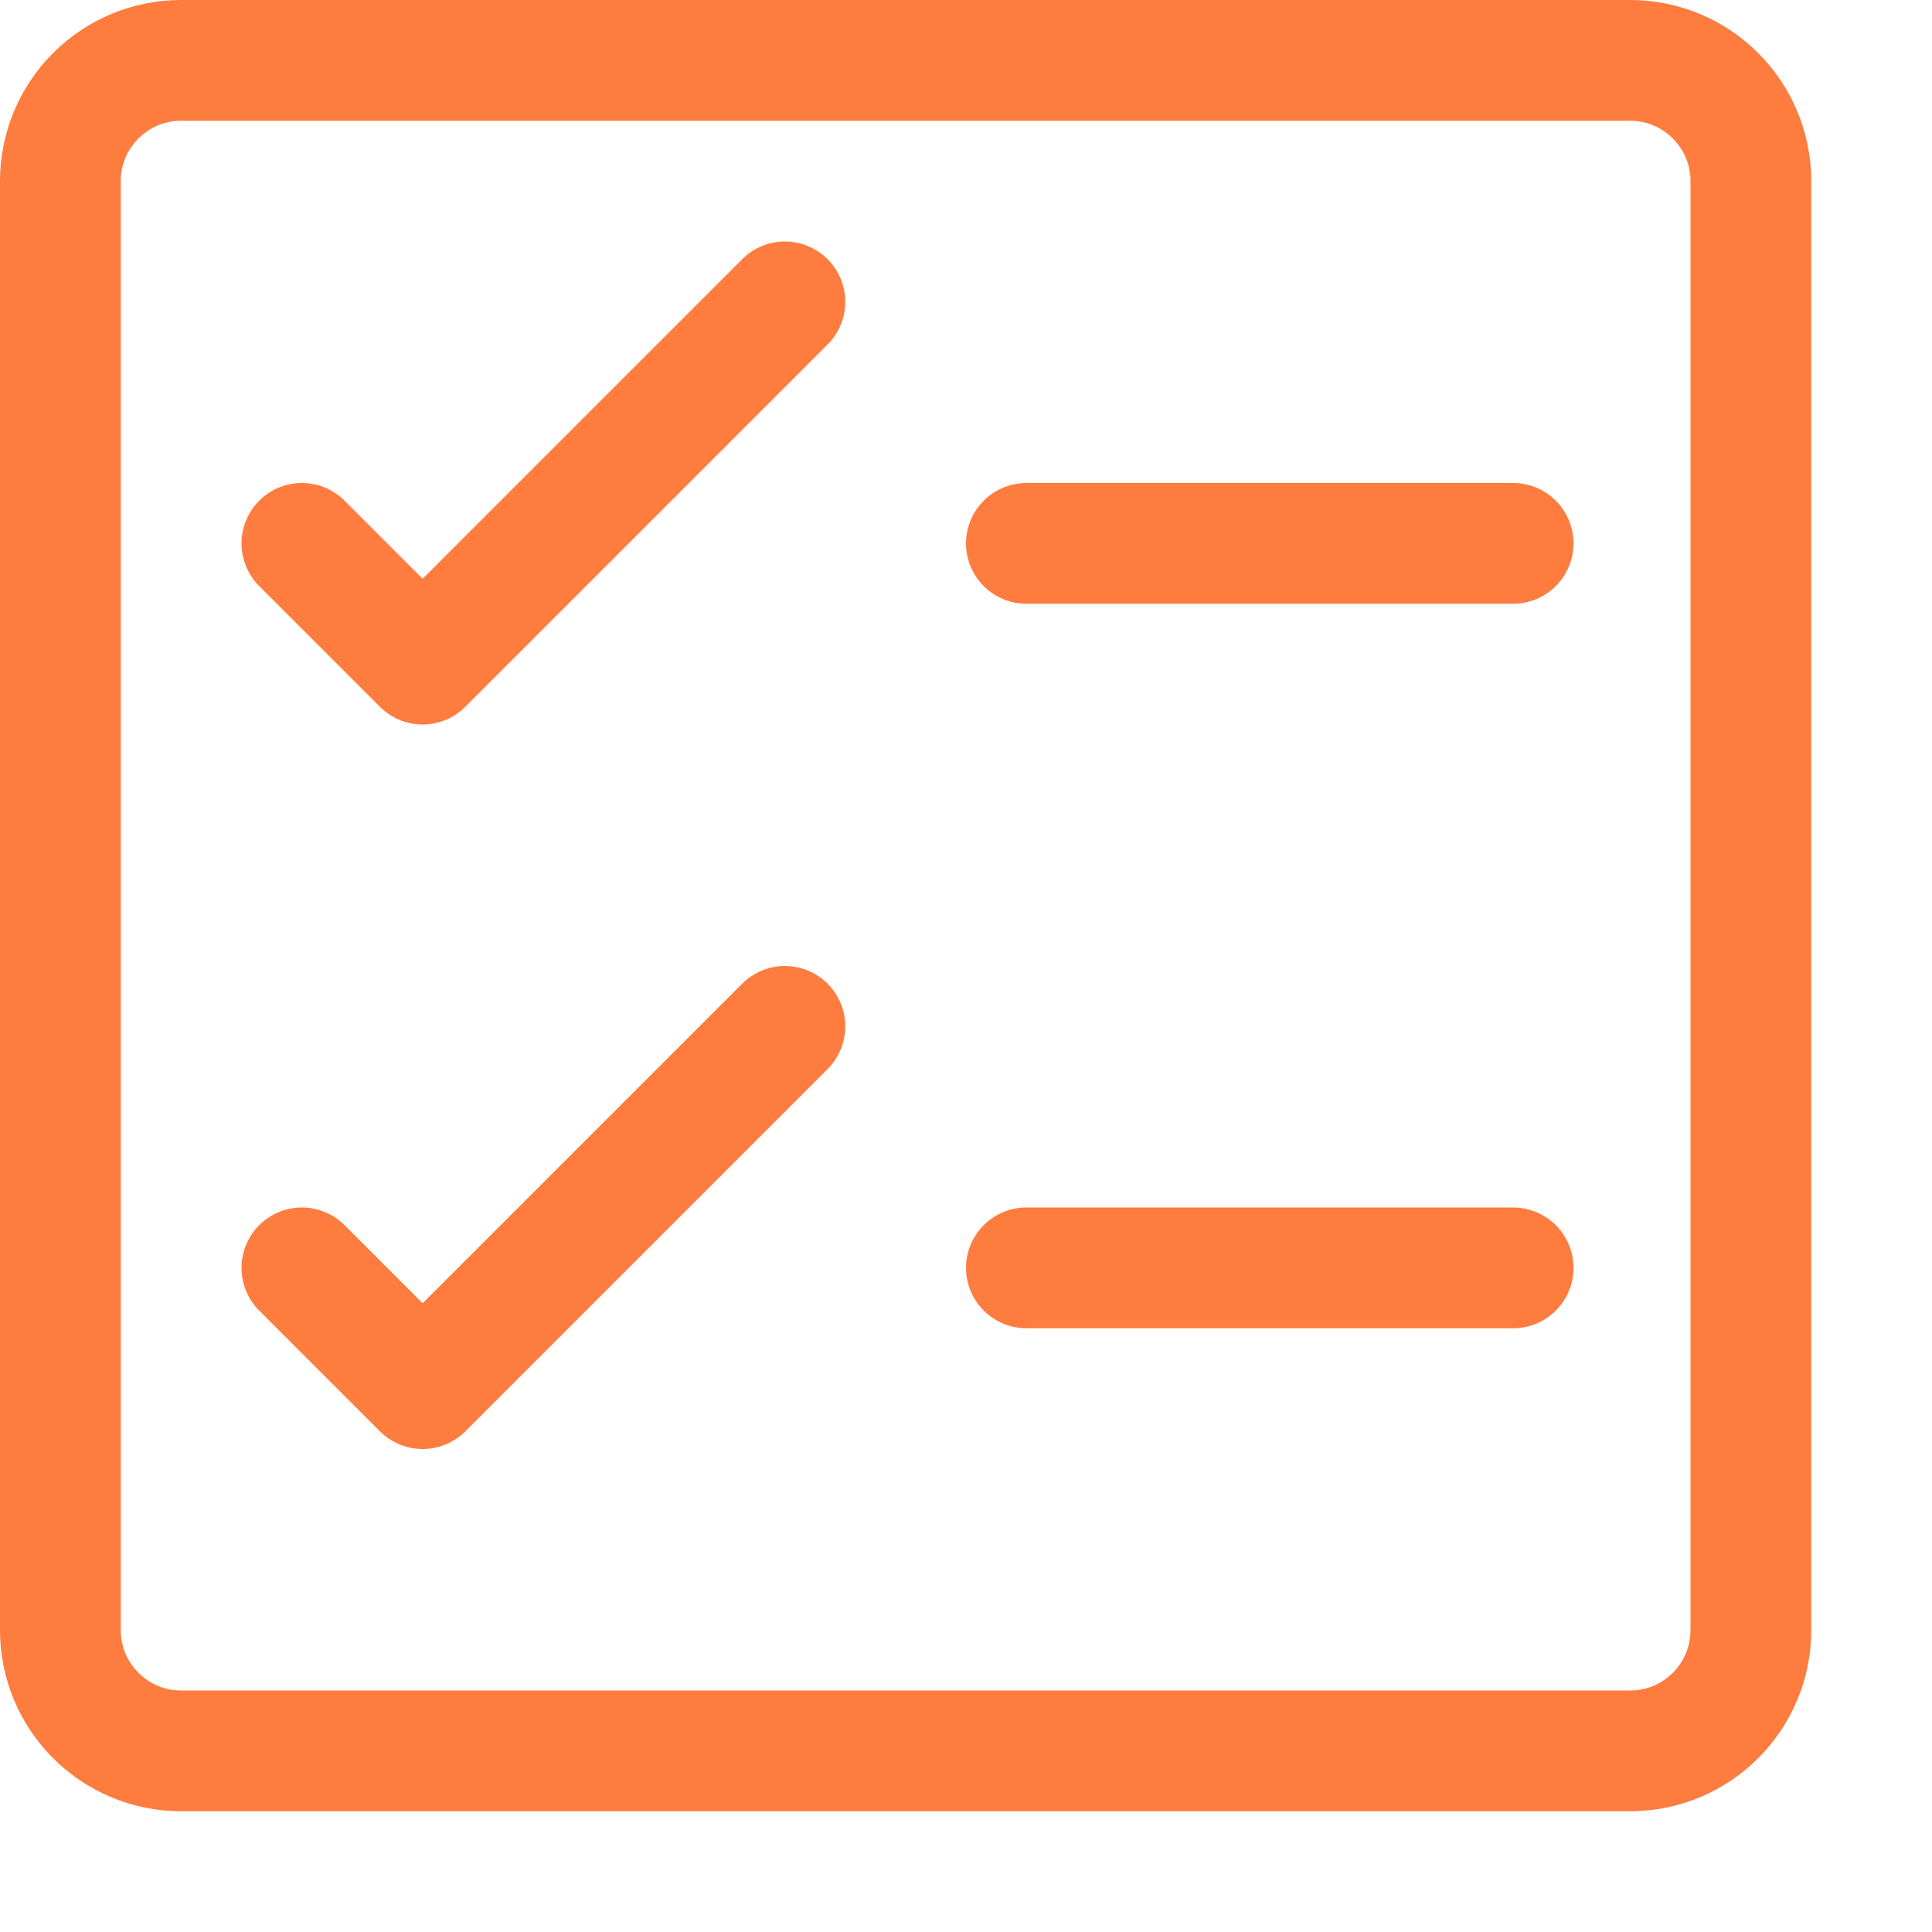 <svg width="16" height="16" viewBox="0 0 16 16" fill="none" xmlns="http://www.w3.org/2000/svg">
<path d="M1.5 14.5L13.5 14.5C14.052 14.5 14.5 14.052 14.5 13.5L14.5 1.5C14.5 0.948 14.052 0.5 13.5 0.5L1.5 0.5C0.948 0.5 0.5 0.948 0.5 1.5L0.5 13.5C0.5 14.052 0.948 14.5 1.5 14.5Z" stroke="#FF7C3F" stroke-linecap="round" stroke-linejoin="round"/>
<path d="M2.5 4.5L3.5 5.5L6.5 2.5" stroke="#FF7C3F" stroke-linecap="round" stroke-linejoin="round"/>
<path d="M2.5 10.5L3.5 11.5L6.5 8.5" stroke="#FF7C3F" stroke-linecap="round" stroke-linejoin="round"/>
<path d="M8.5 4.5H12.531" stroke="#FF7C3F" stroke-linecap="round" stroke-linejoin="round"/>
<path d="M8.5 10.5H12.531" stroke="#FF7C3F" stroke-linecap="round" stroke-linejoin="round"/>
</svg>
